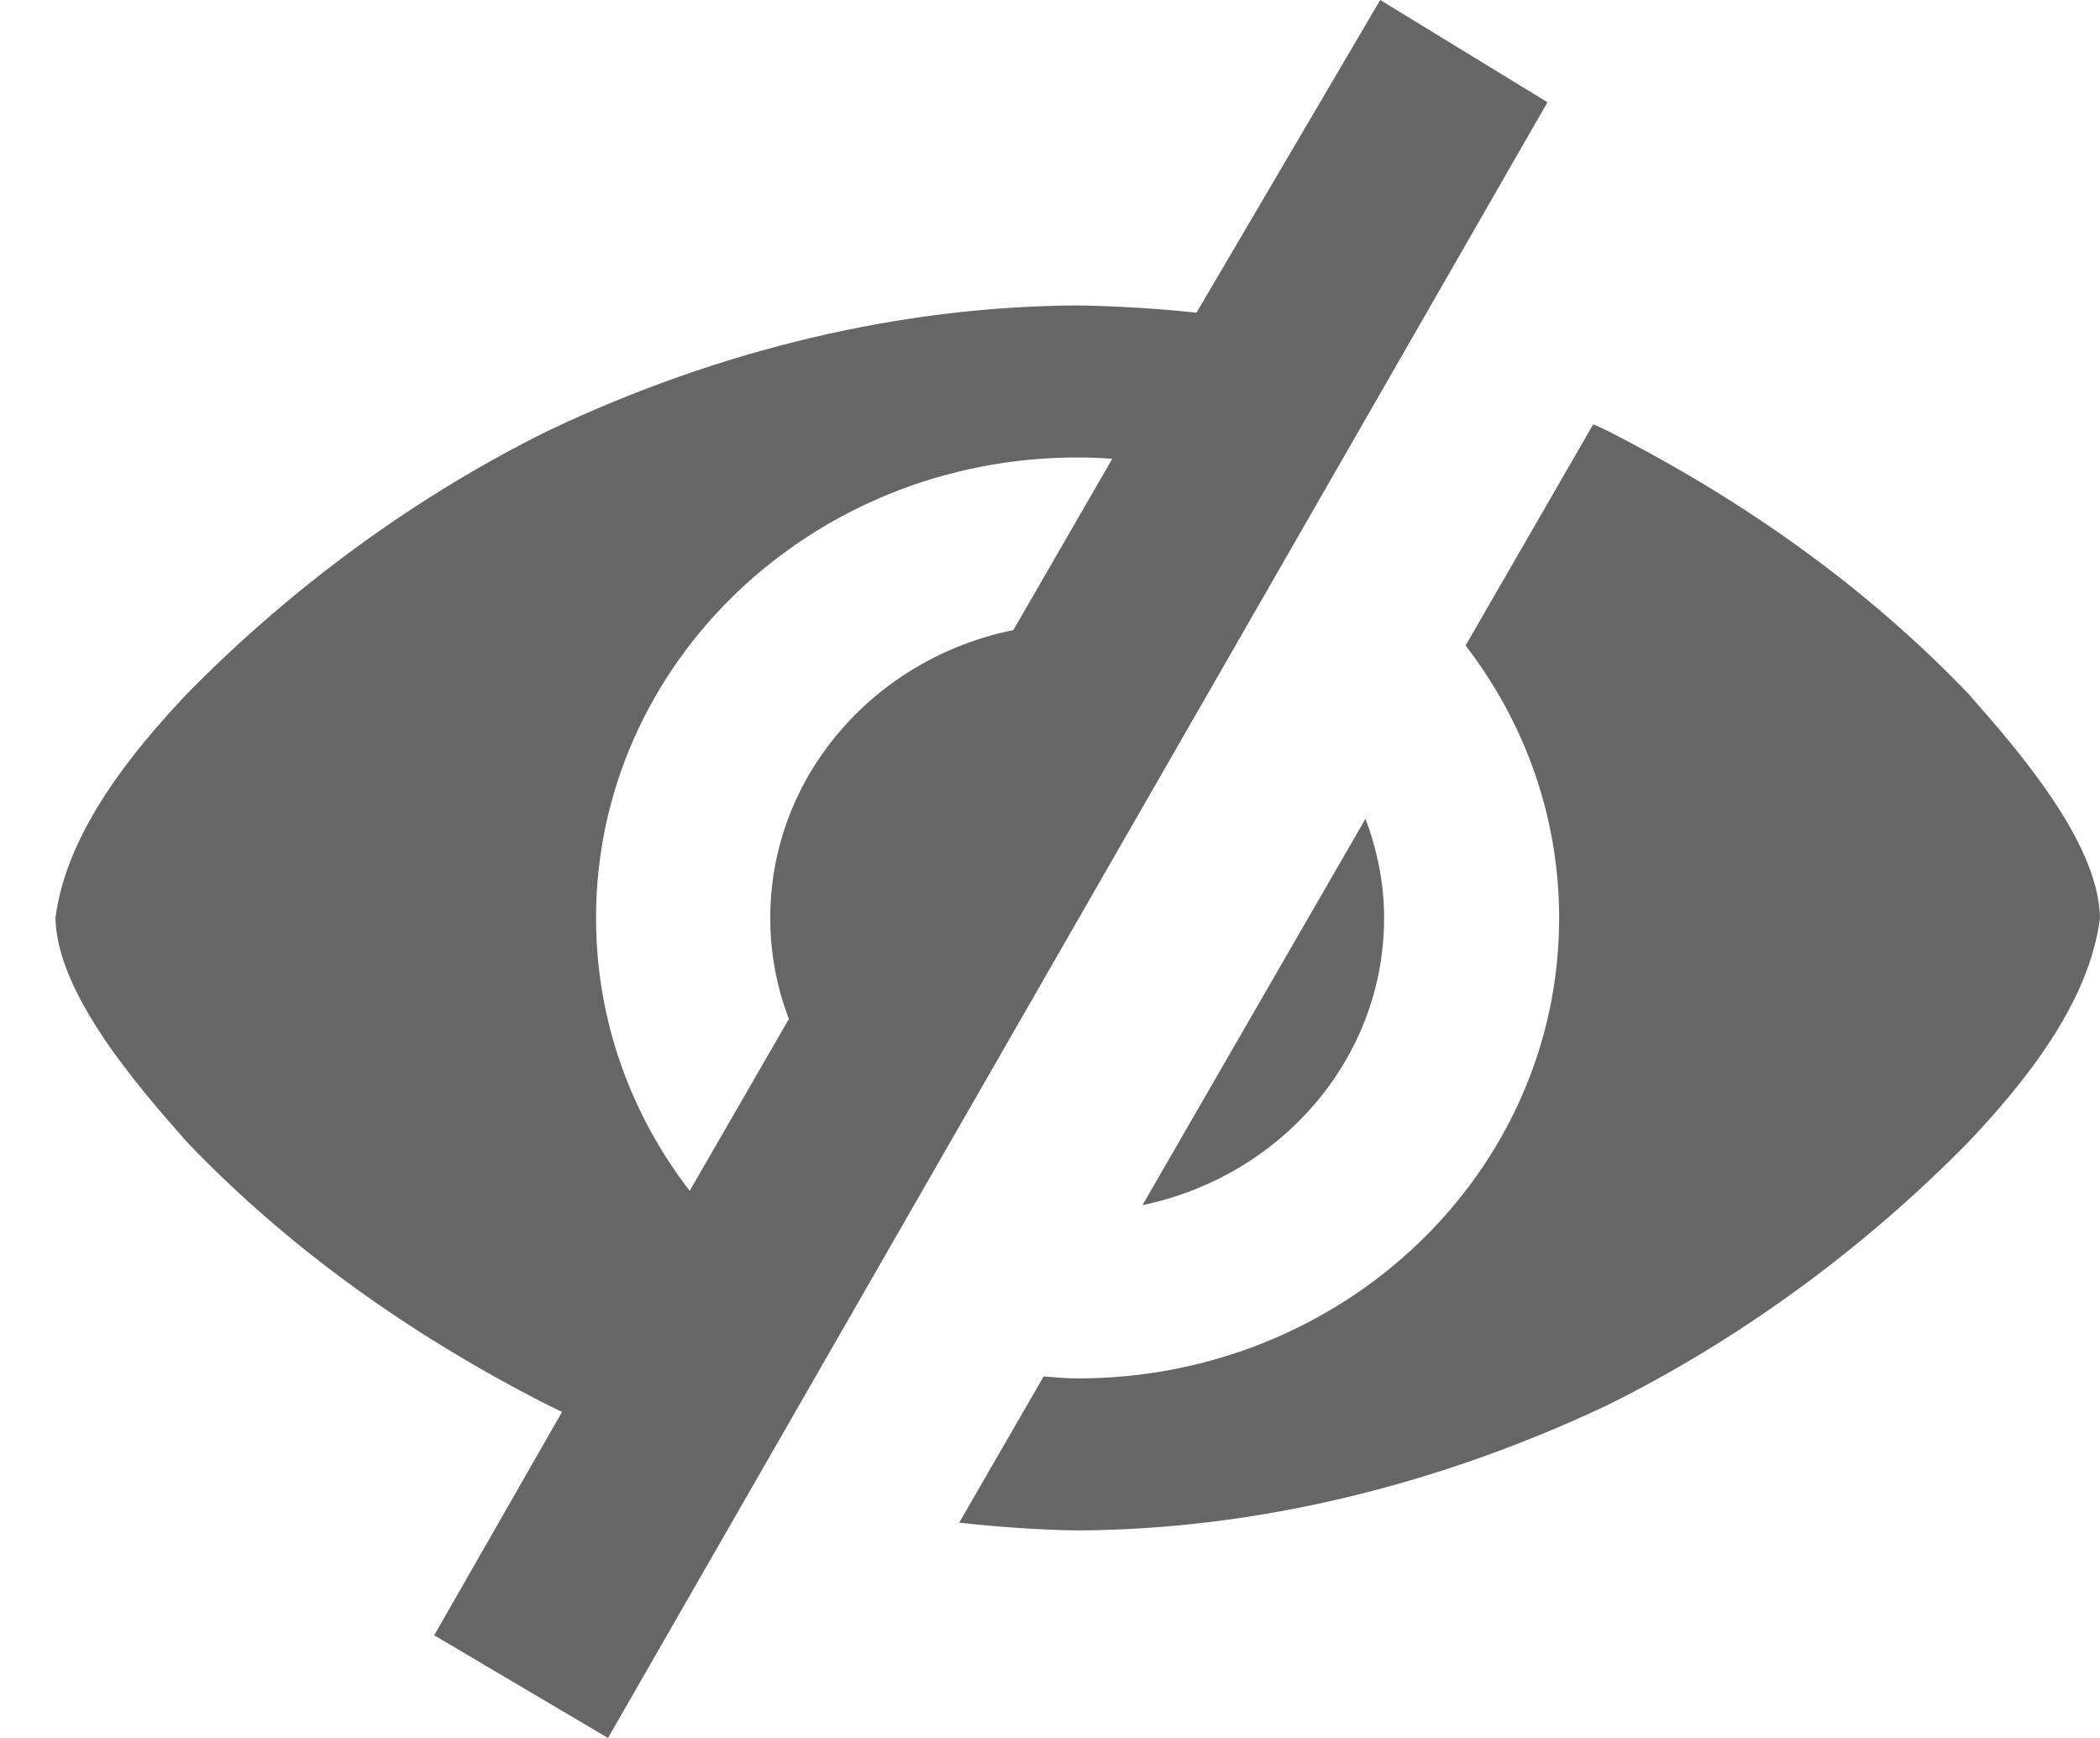 <svg width="29" height="24" viewBox="0 0 29 24" fill="none" xmlns="http://www.w3.org/2000/svg">
<path d="M16.523 4.318C15.985 4.26 15.438 4.227 14.883 4.218C12.459 4.229 9.946 4.819 7.568 5.949C5.802 6.822 4.081 8.055 2.587 9.576C1.854 10.352 0.917 11.477 0.766 12.676C0.784 13.715 1.899 14.998 2.587 15.776C3.988 17.238 5.664 18.435 7.568 19.404C7.632 19.435 7.697 19.466 7.762 19.497L5.996 22.582L8.396 24L21.37 1.412L19.06 0L16.523 4.318ZM22.002 5.859L20.239 8.914C21.05 9.968 21.531 11.267 21.531 12.676C21.531 16.188 18.555 19.035 14.881 19.035C14.722 19.035 14.569 19.018 14.412 19.008L13.246 21.027C13.784 21.085 14.328 21.127 14.883 21.134C17.309 21.123 19.821 20.527 22.197 19.404C23.962 18.53 25.684 17.297 27.178 15.776C27.912 15 28.849 13.876 29 12.676C28.982 11.637 27.867 10.355 27.178 9.576C25.777 8.115 24.1 6.917 22.197 5.949C22.132 5.917 22.067 5.889 22.002 5.859ZM14.881 6.317C15.042 6.317 15.202 6.324 15.36 6.335L13.994 8.701C12.076 9.089 10.637 10.721 10.637 12.675C10.637 13.165 10.727 13.635 10.894 14.07C10.894 14.071 10.893 14.072 10.894 14.072L9.524 16.445C8.711 15.39 8.231 14.087 8.231 12.676C8.231 9.164 11.208 6.317 14.881 6.317ZM18.857 11.306L15.777 16.642C17.685 16.245 19.114 14.621 19.114 12.675C19.114 12.193 19.017 11.735 18.857 11.306Z" fill="#666666"/>
</svg>

